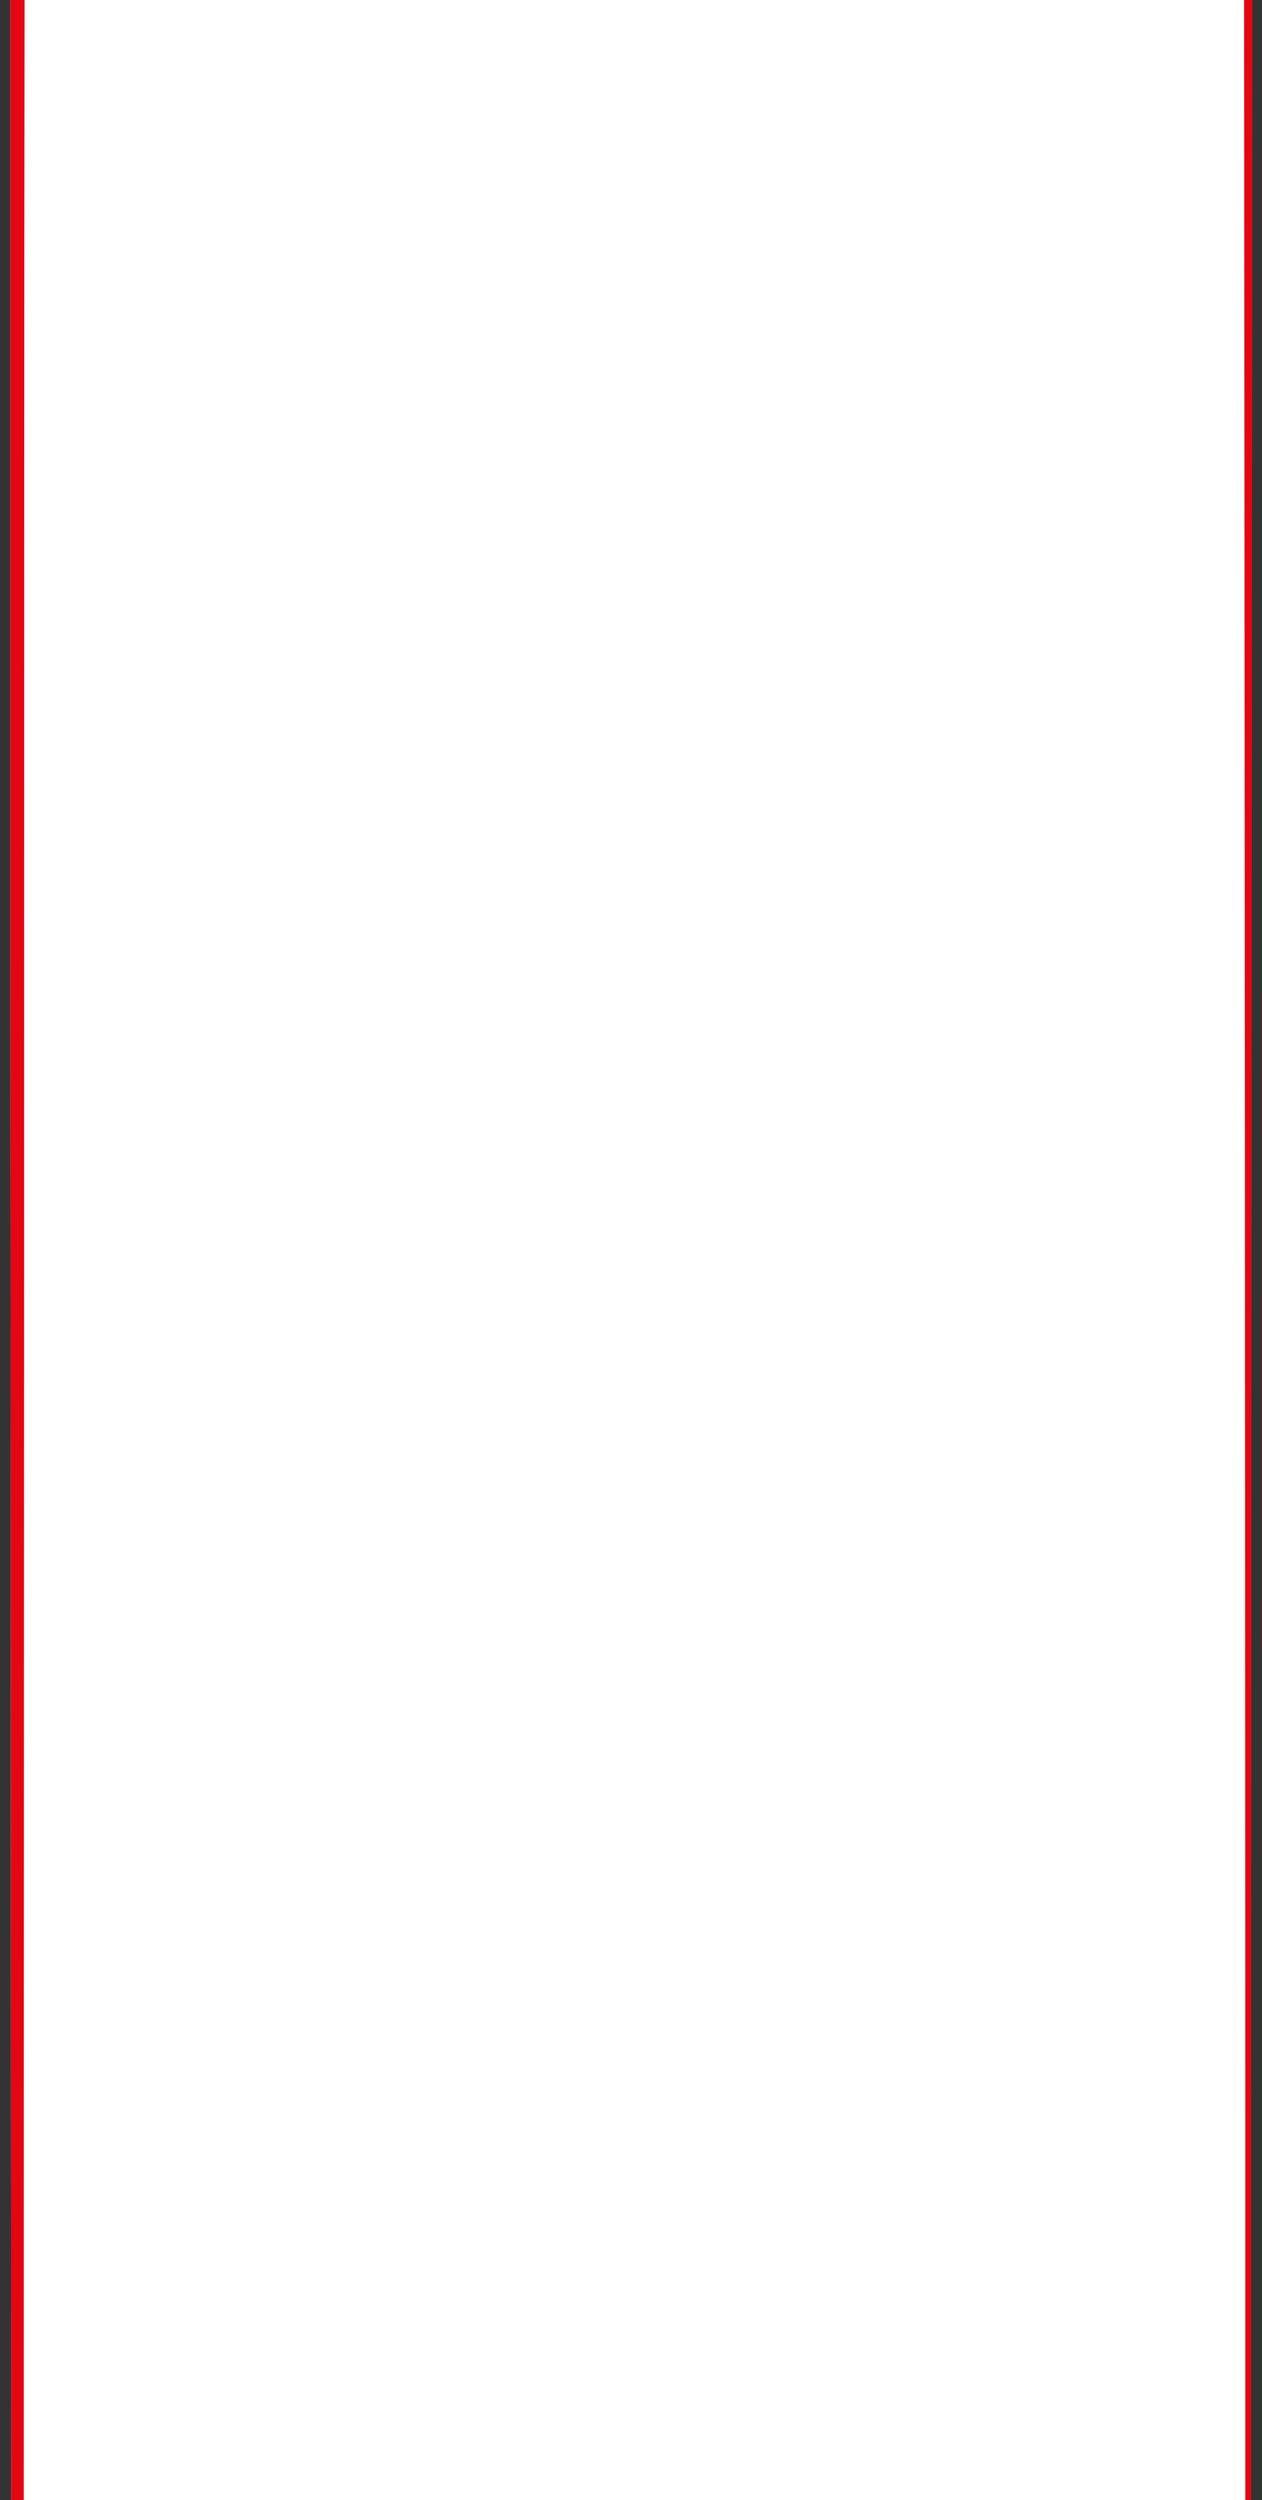 <svg version="1.1" xmlns="http://www.w3.org/2000/svg" xmlns:xlink="http://www.w3.org/1999/xlink" x="0px" y="0px" viewBox="0 0 303 600"  xml:space="preserve">
<rect x="0" y="0" width="303" height="600" fill="#333333" stroke="none"/>
<style>
  .box-border {
    fill: #e30613;
}

.box-background {
    fill: #fff;
}
</style>
  <path class="box-background" d="M2.5-0.3V2v229.1l0.2,369.2h297.6c0-2.1,0-4.1,0-6v-28.7v-57.4l0.1-229.6l0.2-279L2.5-0.3
	L2.5-0.3z"/>
  
  <path class="box-border" d="M5.8,225.8c0-75.4,0-150.7,0.1-226.1H2.5V2v229.1l0.2,369.2h3C5.7,475.5,5.8,350.6,5.8,225.8z"/>
  
  <path class="box-border" d="M298.7-0.3l0.2,278.7l0.1,229.5v57.4V594c0,2.2,0,4.3,0,6.4h1.4c0-2.1,0-4.1,0-6v-28.7v-57.4
	l0.1-229.6l0.2-279L298.7-0.3L298.7-0.3z"/>
  
</svg>